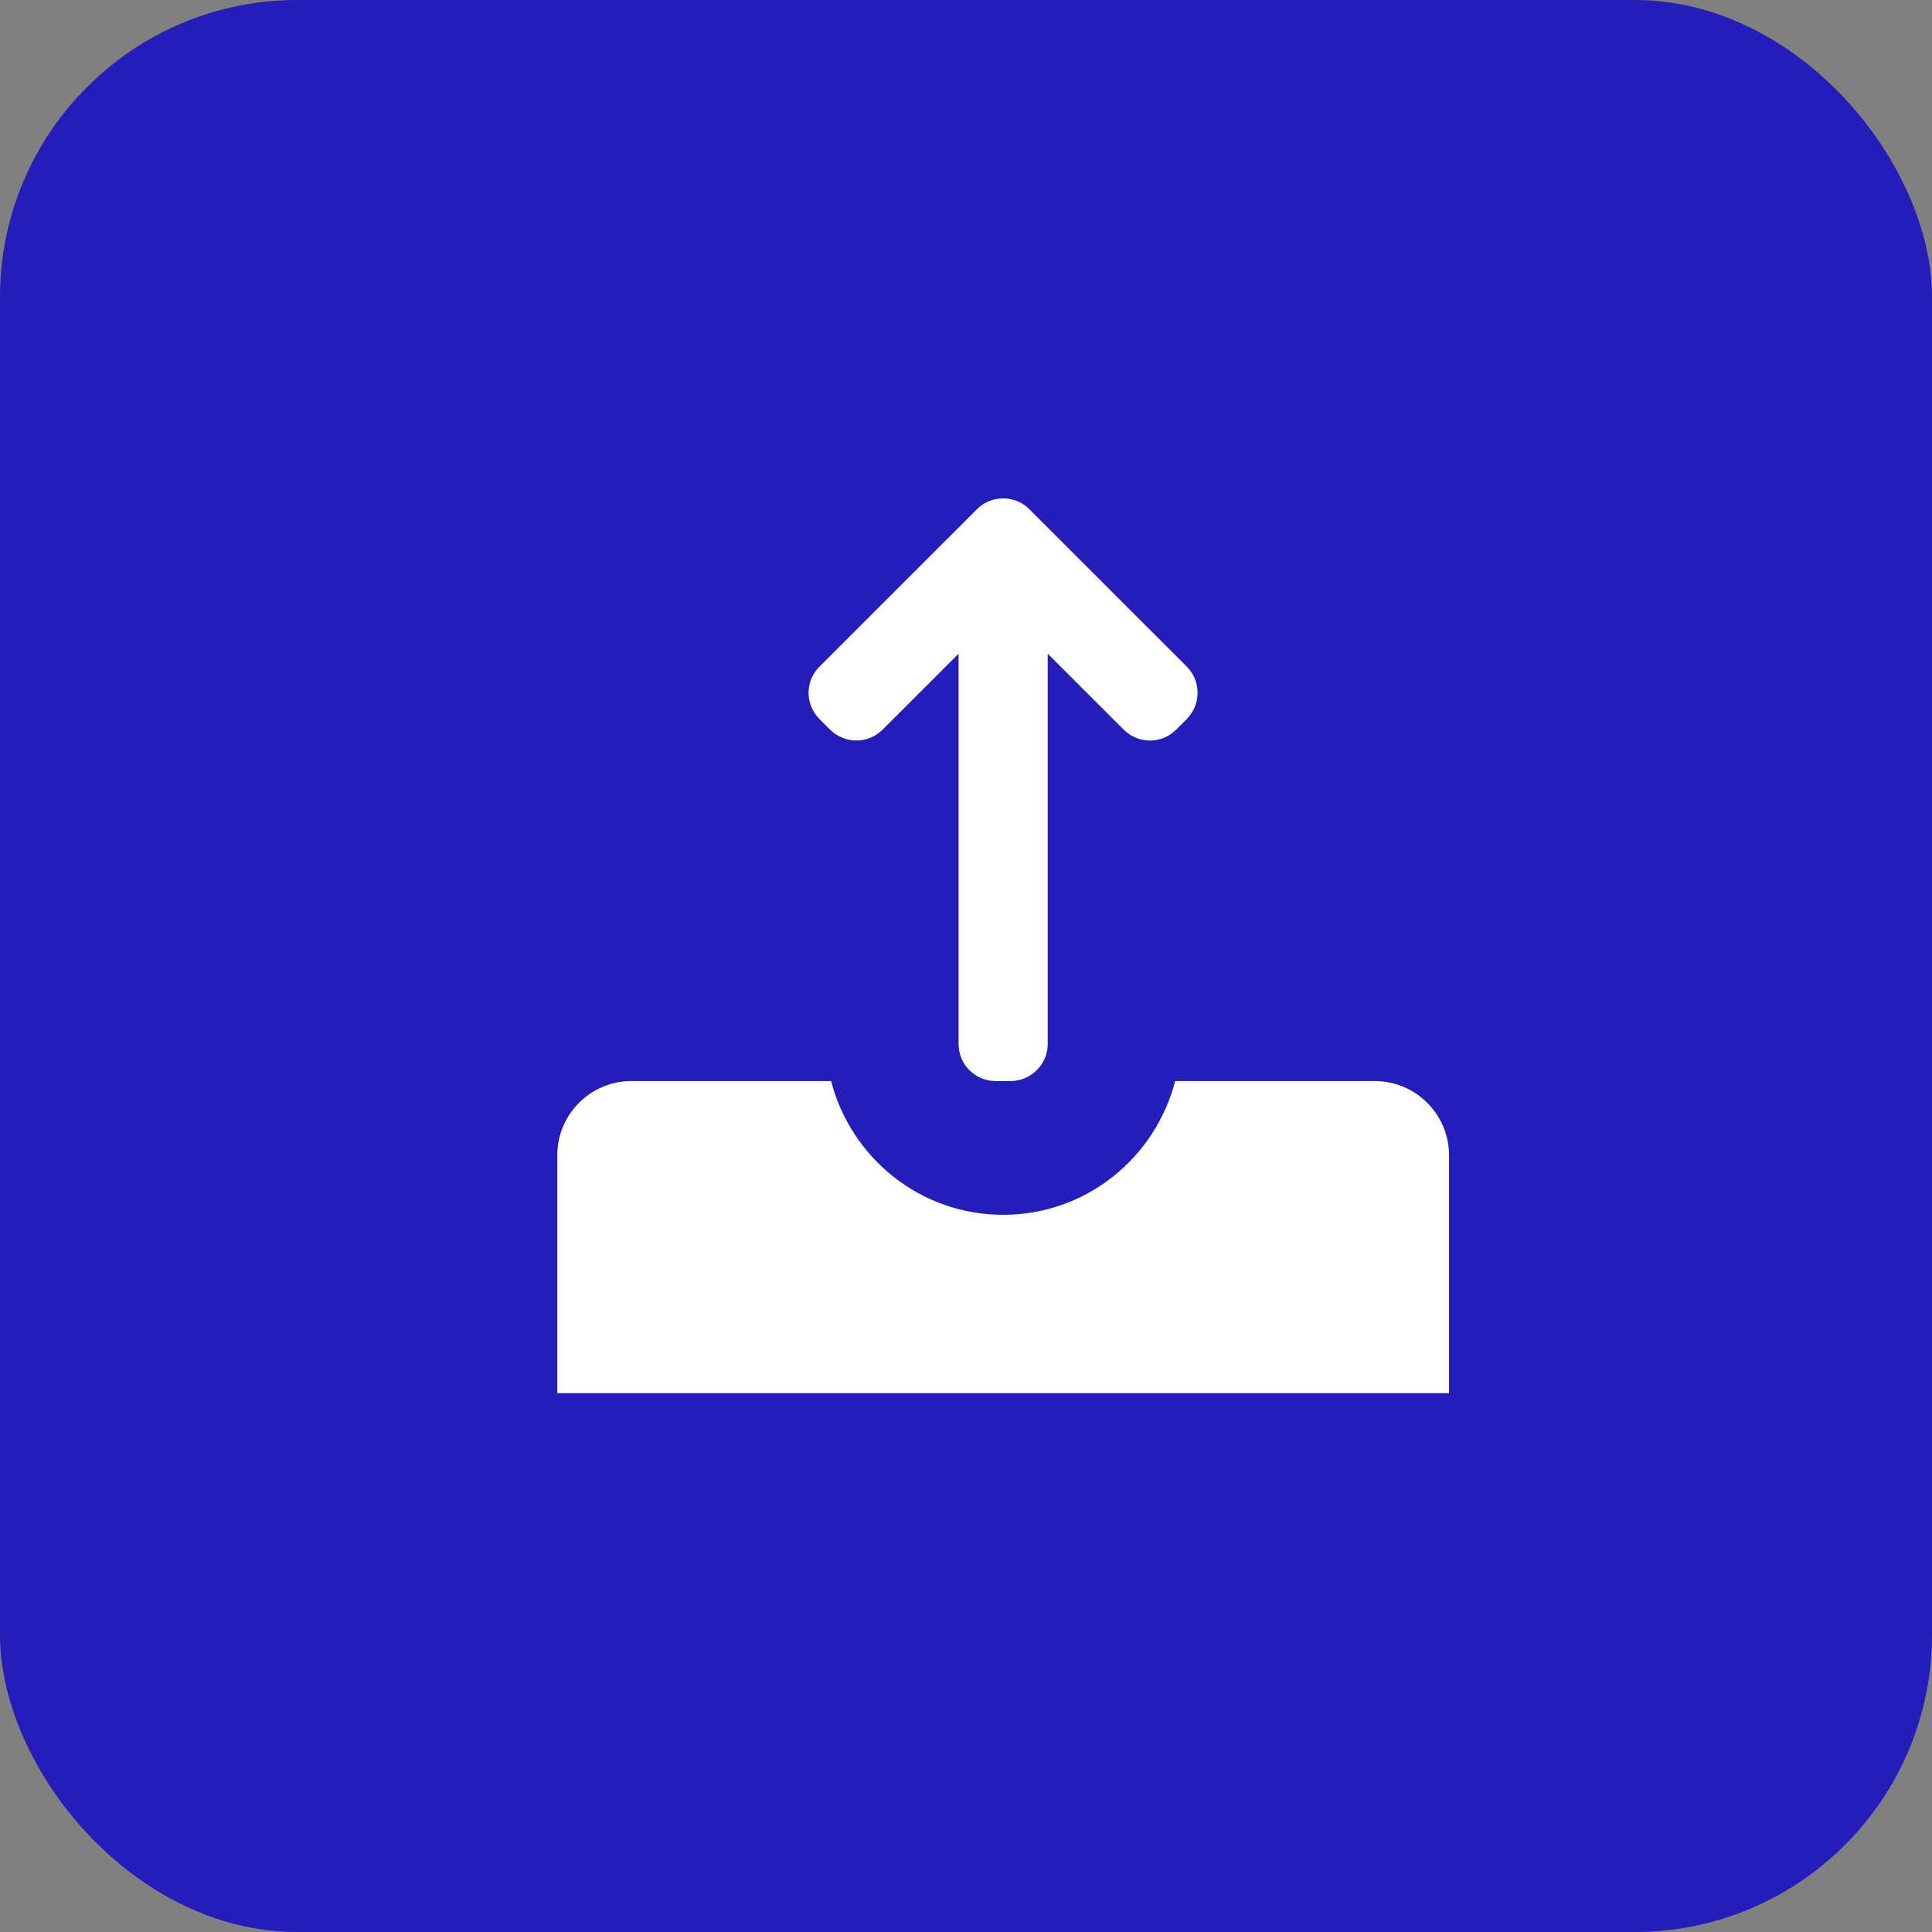 <?xml version="1.0" encoding="UTF-8"?>
<svg width="52px" height="52px" viewBox="0 0 52 52" version="1.1" xmlns="http://www.w3.org/2000/svg" xmlns:xlink="http://www.w3.org/1999/xlink">
    <rect x="0" y="0" width="52" height="52" fill="#808080" stroke="none"/>
    <!-- Generator: Sketch 52.5 (67469) - http://www.bohemiancoding.com/sketch -->
    <title>Group 2</title>
    <desc>Created with Sketch.</desc>
    <g id="WEB" stroke="none" stroke-width="1" fill="none" fill-rule="evenodd">
        <g id="EQUIPO" transform="translate(-1087, -2373)">
            <g id="Group-2" transform="translate(1087, 2373)">
                <rect id="Rectangle" fill="#241DBA" x="0" y="0" width="52" height="52" rx="8"></rect>
                <g id="Fill-62-+-Fill-63" transform="translate(15, 13)" fill="#FFFFFF">
                    <path d="M16.938,6.358 C17.33,5.966 17.328,5.329 16.944,4.944 L12.703,0.704 C12.315,0.315 11.68,0.32 11.296,0.704 L7.055,4.944 C6.666,5.333 6.662,5.96 7.061,6.358 L7.338,6.635 C7.73,7.027 8.364,7.03 8.757,6.637 L10.8,4.595 L10.8,15.096 C10.8,15.649 11.24,16.097 11.803,16.097 L12.196,16.097 C12.75,16.097 13.2,15.646 13.2,15.096 L13.2,4.595 L15.243,6.637 C15.634,7.028 16.262,7.034 16.661,6.635 L16.938,6.358 Z" id="Fill-62"></path>
                    <path d="M16.63,16.097 C16.094,18.164 14.233,19.697 12,19.697 C9.766,19.697 7.906,18.164 7.369,16.097 L1.994,16.097 C0.893,16.097 0,16.996 0,18.087 L0,24.497 L24,24.497 L24,18.087 C24,16.988 23.096,16.097 22.005,16.097 L16.63,16.097 Z" id="Fill-63"></path>
                </g>
            </g>
        </g>
    </g>
</svg>
